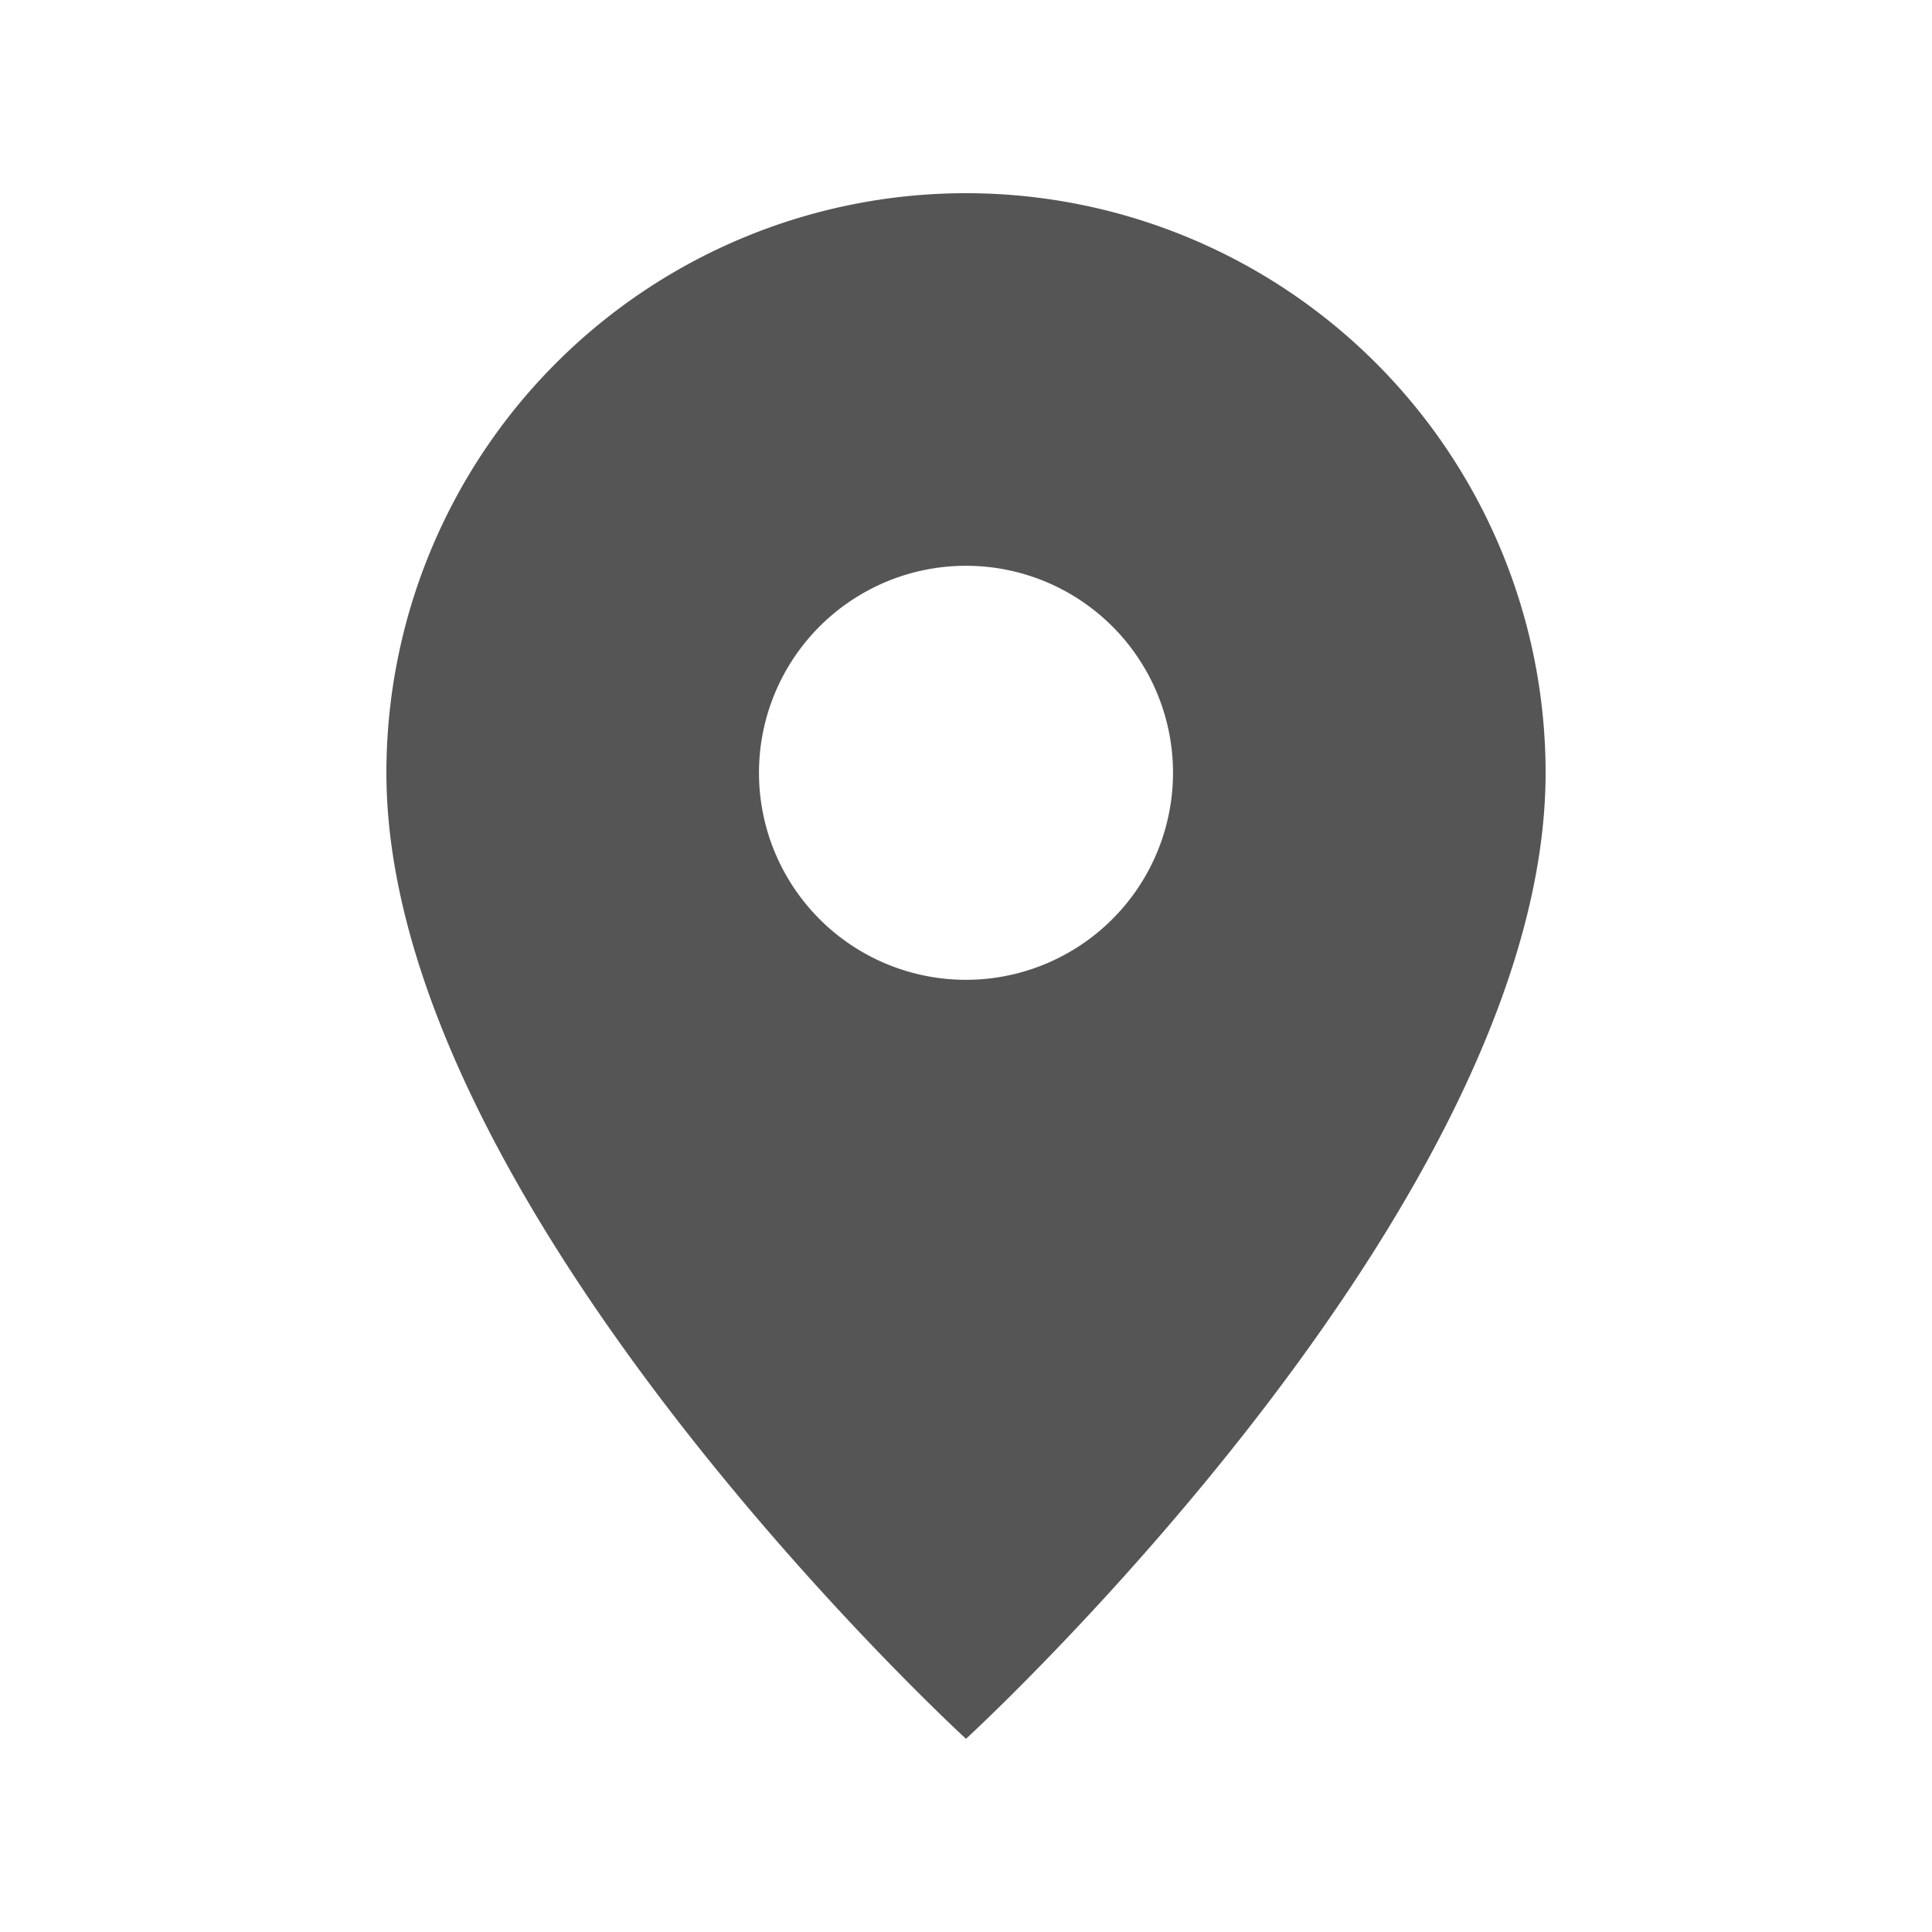 <svg xmlns="http://www.w3.org/2000/svg" width="20" height="20" viewBox="0 0 20 20">
    <g>
        <path fill="#555" d="M13.5 3a6 6 0 0 0-6 6c0 4.5 6 10 6 10s6-5.5 6-10a6 6 0 0 0-6-6zm0 8.143A2.143 2.143 0 1 1 15.643 9a2.144 2.144 0 0 1-2.143 2.143z" transform="translate(-280 -349) translate(276.5 348)"/>
    </g>
</svg>
